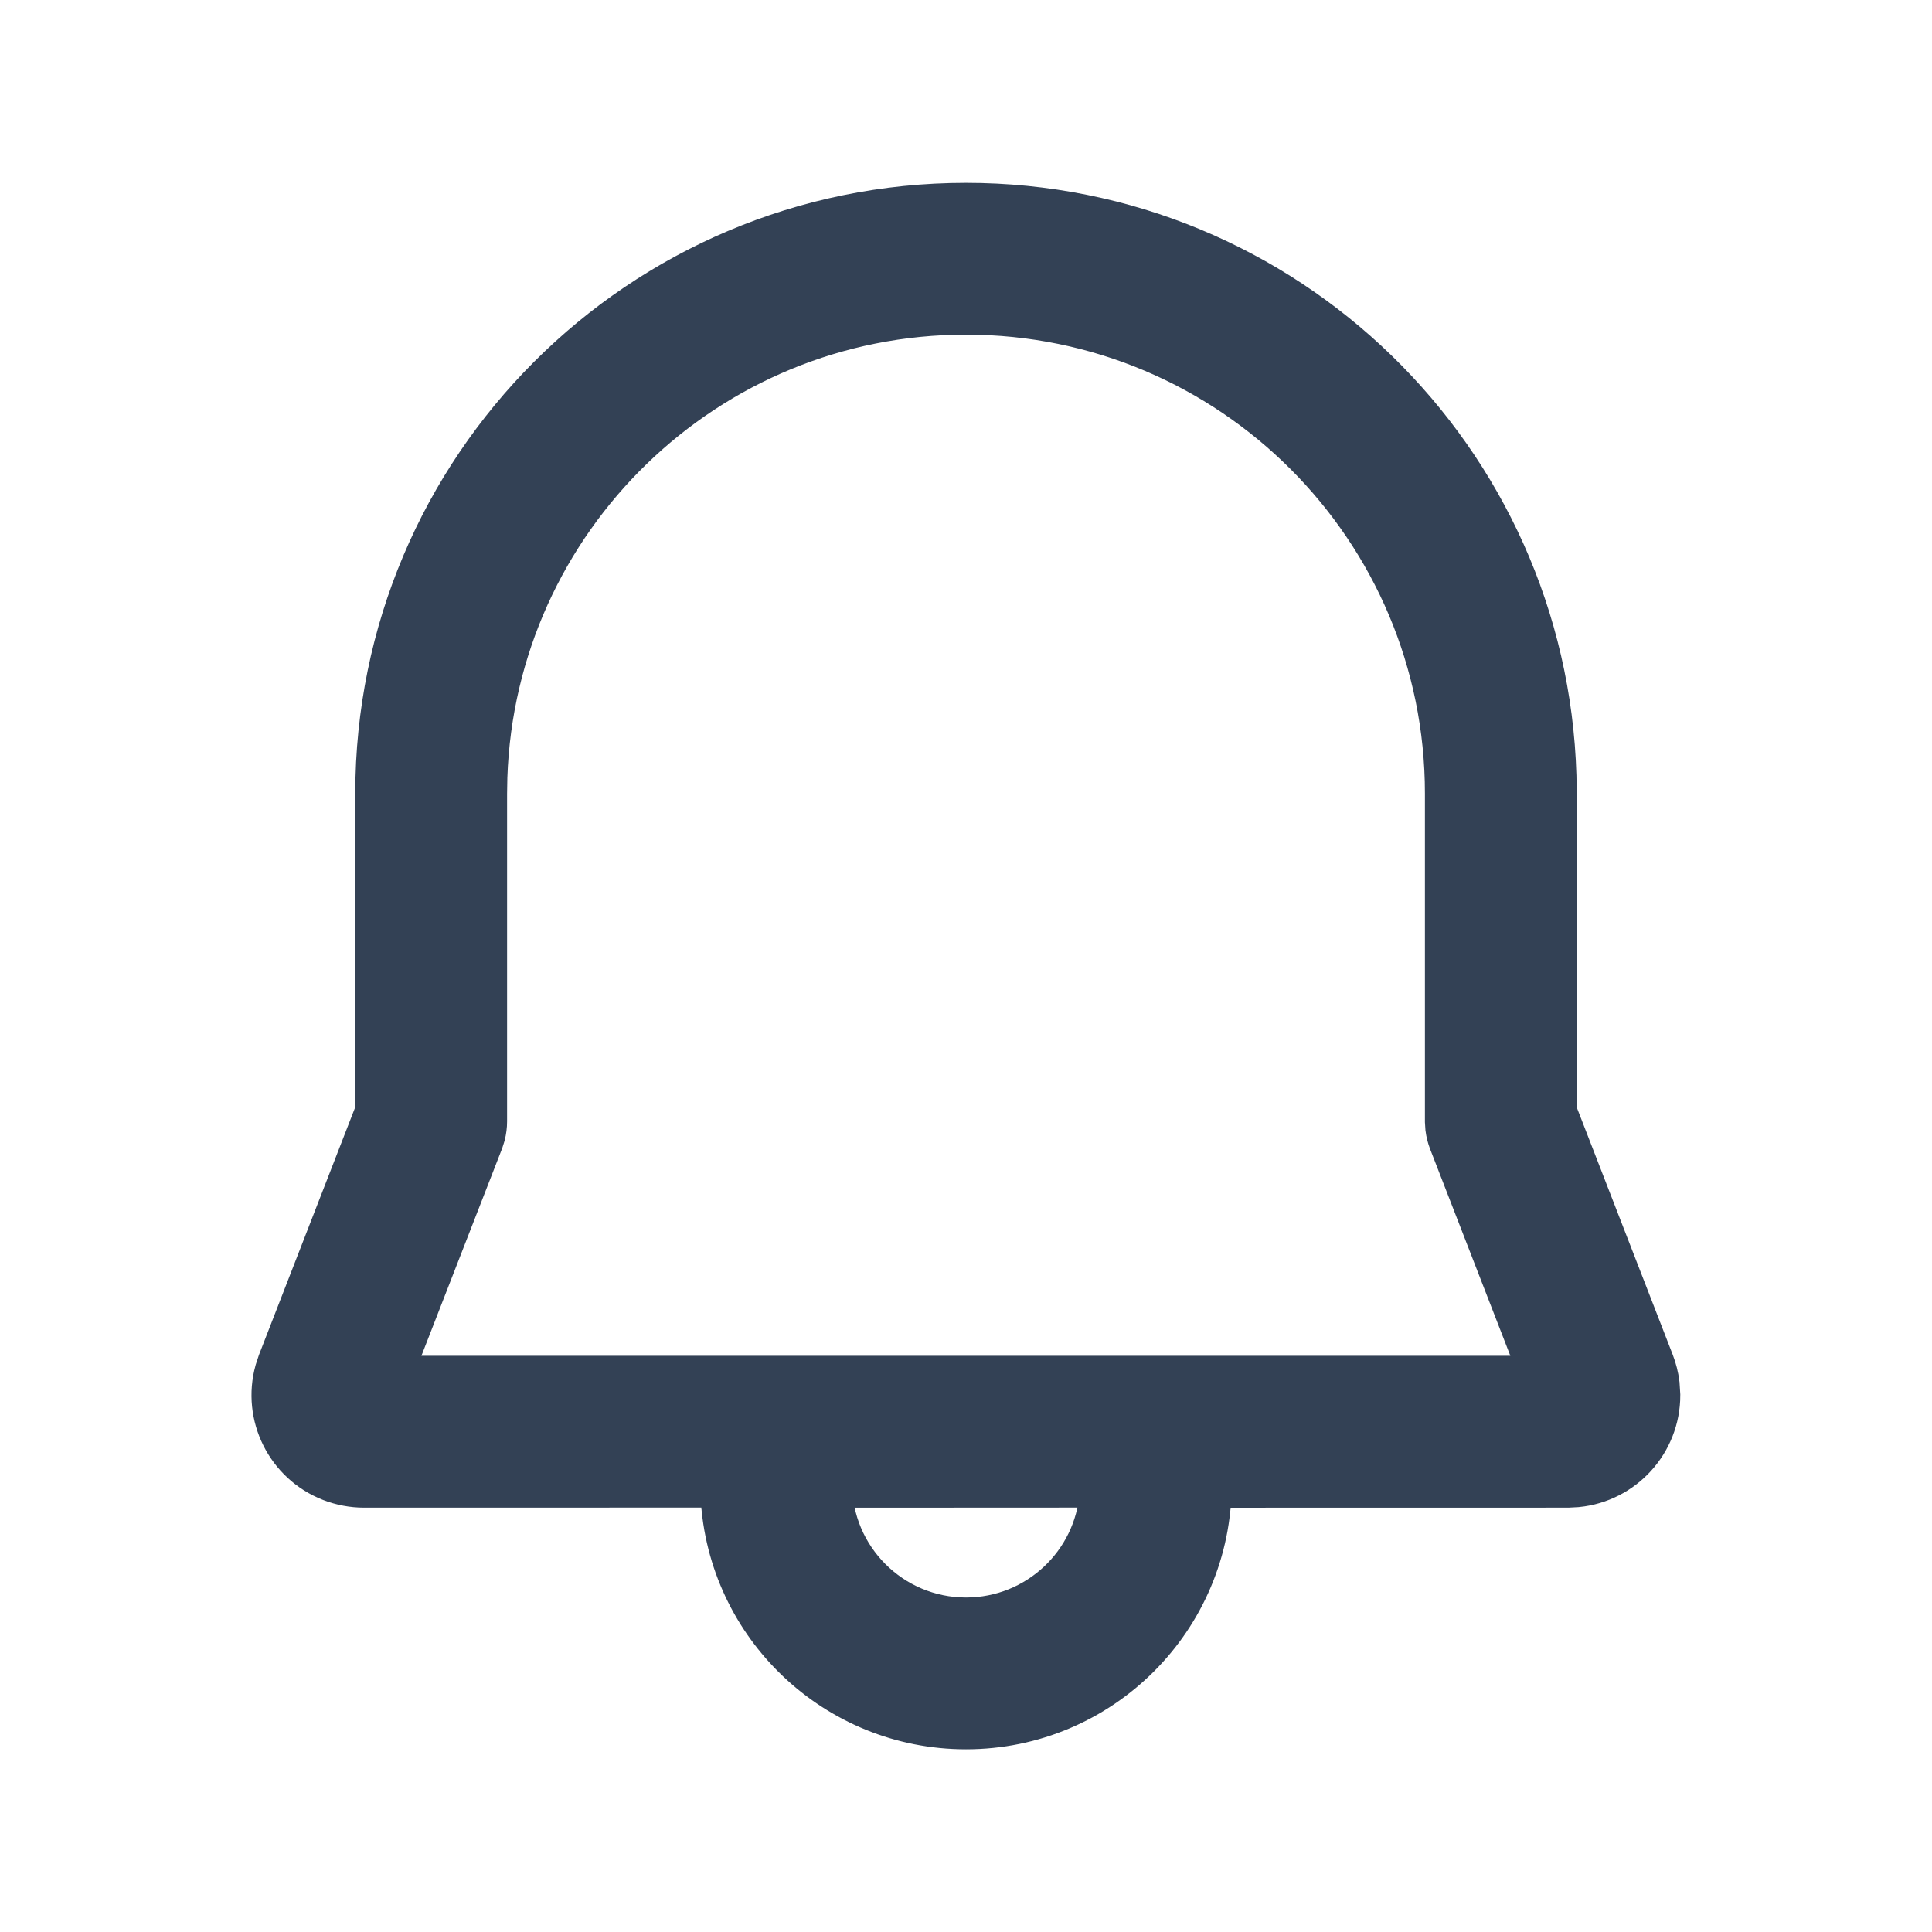 <!DOCTYPE svg PUBLIC "-//W3C//DTD SVG 1.1//EN" "http://www.w3.org/Graphics/SVG/1.1/DTD/svg11.dtd">
<!-- Uploaded to: SVG Repo, www.svgrepo.com, Transformed by: SVG Repo Mixer Tools -->
<svg width="800px" height="800px" viewBox="0 0 28 28" version="1.1" xmlns="http://www.w3.org/2000/svg" xmlns:xlink="http://www.w3.org/1999/xlink" fill="#334155" stroke="#334155">
<g id="SVGRepo_bgCarrier" stroke-width="0"/>
<g id="SVGRepo_tracerCarrier" stroke-linecap="round" stroke-linejoin="round"/>
<g id="SVGRepo_iconCarrier"> <!-- Uploaded to: SVG Repo, www.svgrepo.com, Transformed by: SVG Repo Mixer Tools --> <title>ic_fluent_alert_28_regular</title> <desc>Created with Sketch.</desc> <g id="🔍-Product-Icons" stroke-width="0.7" fill="none" fill-rule="evenodd"> <g id="ic_fluent_alert_28_regular" fill="#334155" fill-rule="nonzero"> <path d="M14,3 C18.61,3 22.363,6.669 22.497,11.246 L22.501,11.501 L22.501,16.113 L23.915,19.757 C23.953,19.855 23.979,19.958 23.992,20.062 L24.002,20.22 C24.002,20.883 23.498,21.428 22.853,21.493 L22.722,21.5 L17.501,21.501 L17.501,21.501 C17.501,23.435 15.934,25.002 14,25.002 C12.131,25.002 10.603,23.538 10.504,21.693 L10.498,21.499 L5.275,21.5 C5.116,21.5 4.959,21.47 4.811,21.413 C4.193,21.173 3.868,20.506 4.041,19.88 L4.082,19.756 L5.498,16.112 L5.499,11.501 C5.499,6.806 9.305,3 14,3 Z M15.996,21.65 L16,21.499 L11.999,21.501 L11.999,21.501 C11.999,22.606 12.895,23.502 14,23.502 C15.055,23.502 15.92,22.686 15.996,21.65 L15.996,21.65 Z M14,4.5 C10.214,4.5 7.13,7.505 7.003,11.261 L6.999,11.501 L6.999,16.253 C6.999,16.315 6.991,16.377 6.976,16.437 L6.948,16.525 L5.596,19.999 L22.4,19.999 L21.052,16.525 C21.03,16.467 21.015,16.407 21.007,16.346 L21.001,16.253 L21.001,11.501 C21.001,7.635 17.867,4.5 14,4.5 Z" id="🎨-Color"> </path> </g> </g> </g>
</svg>